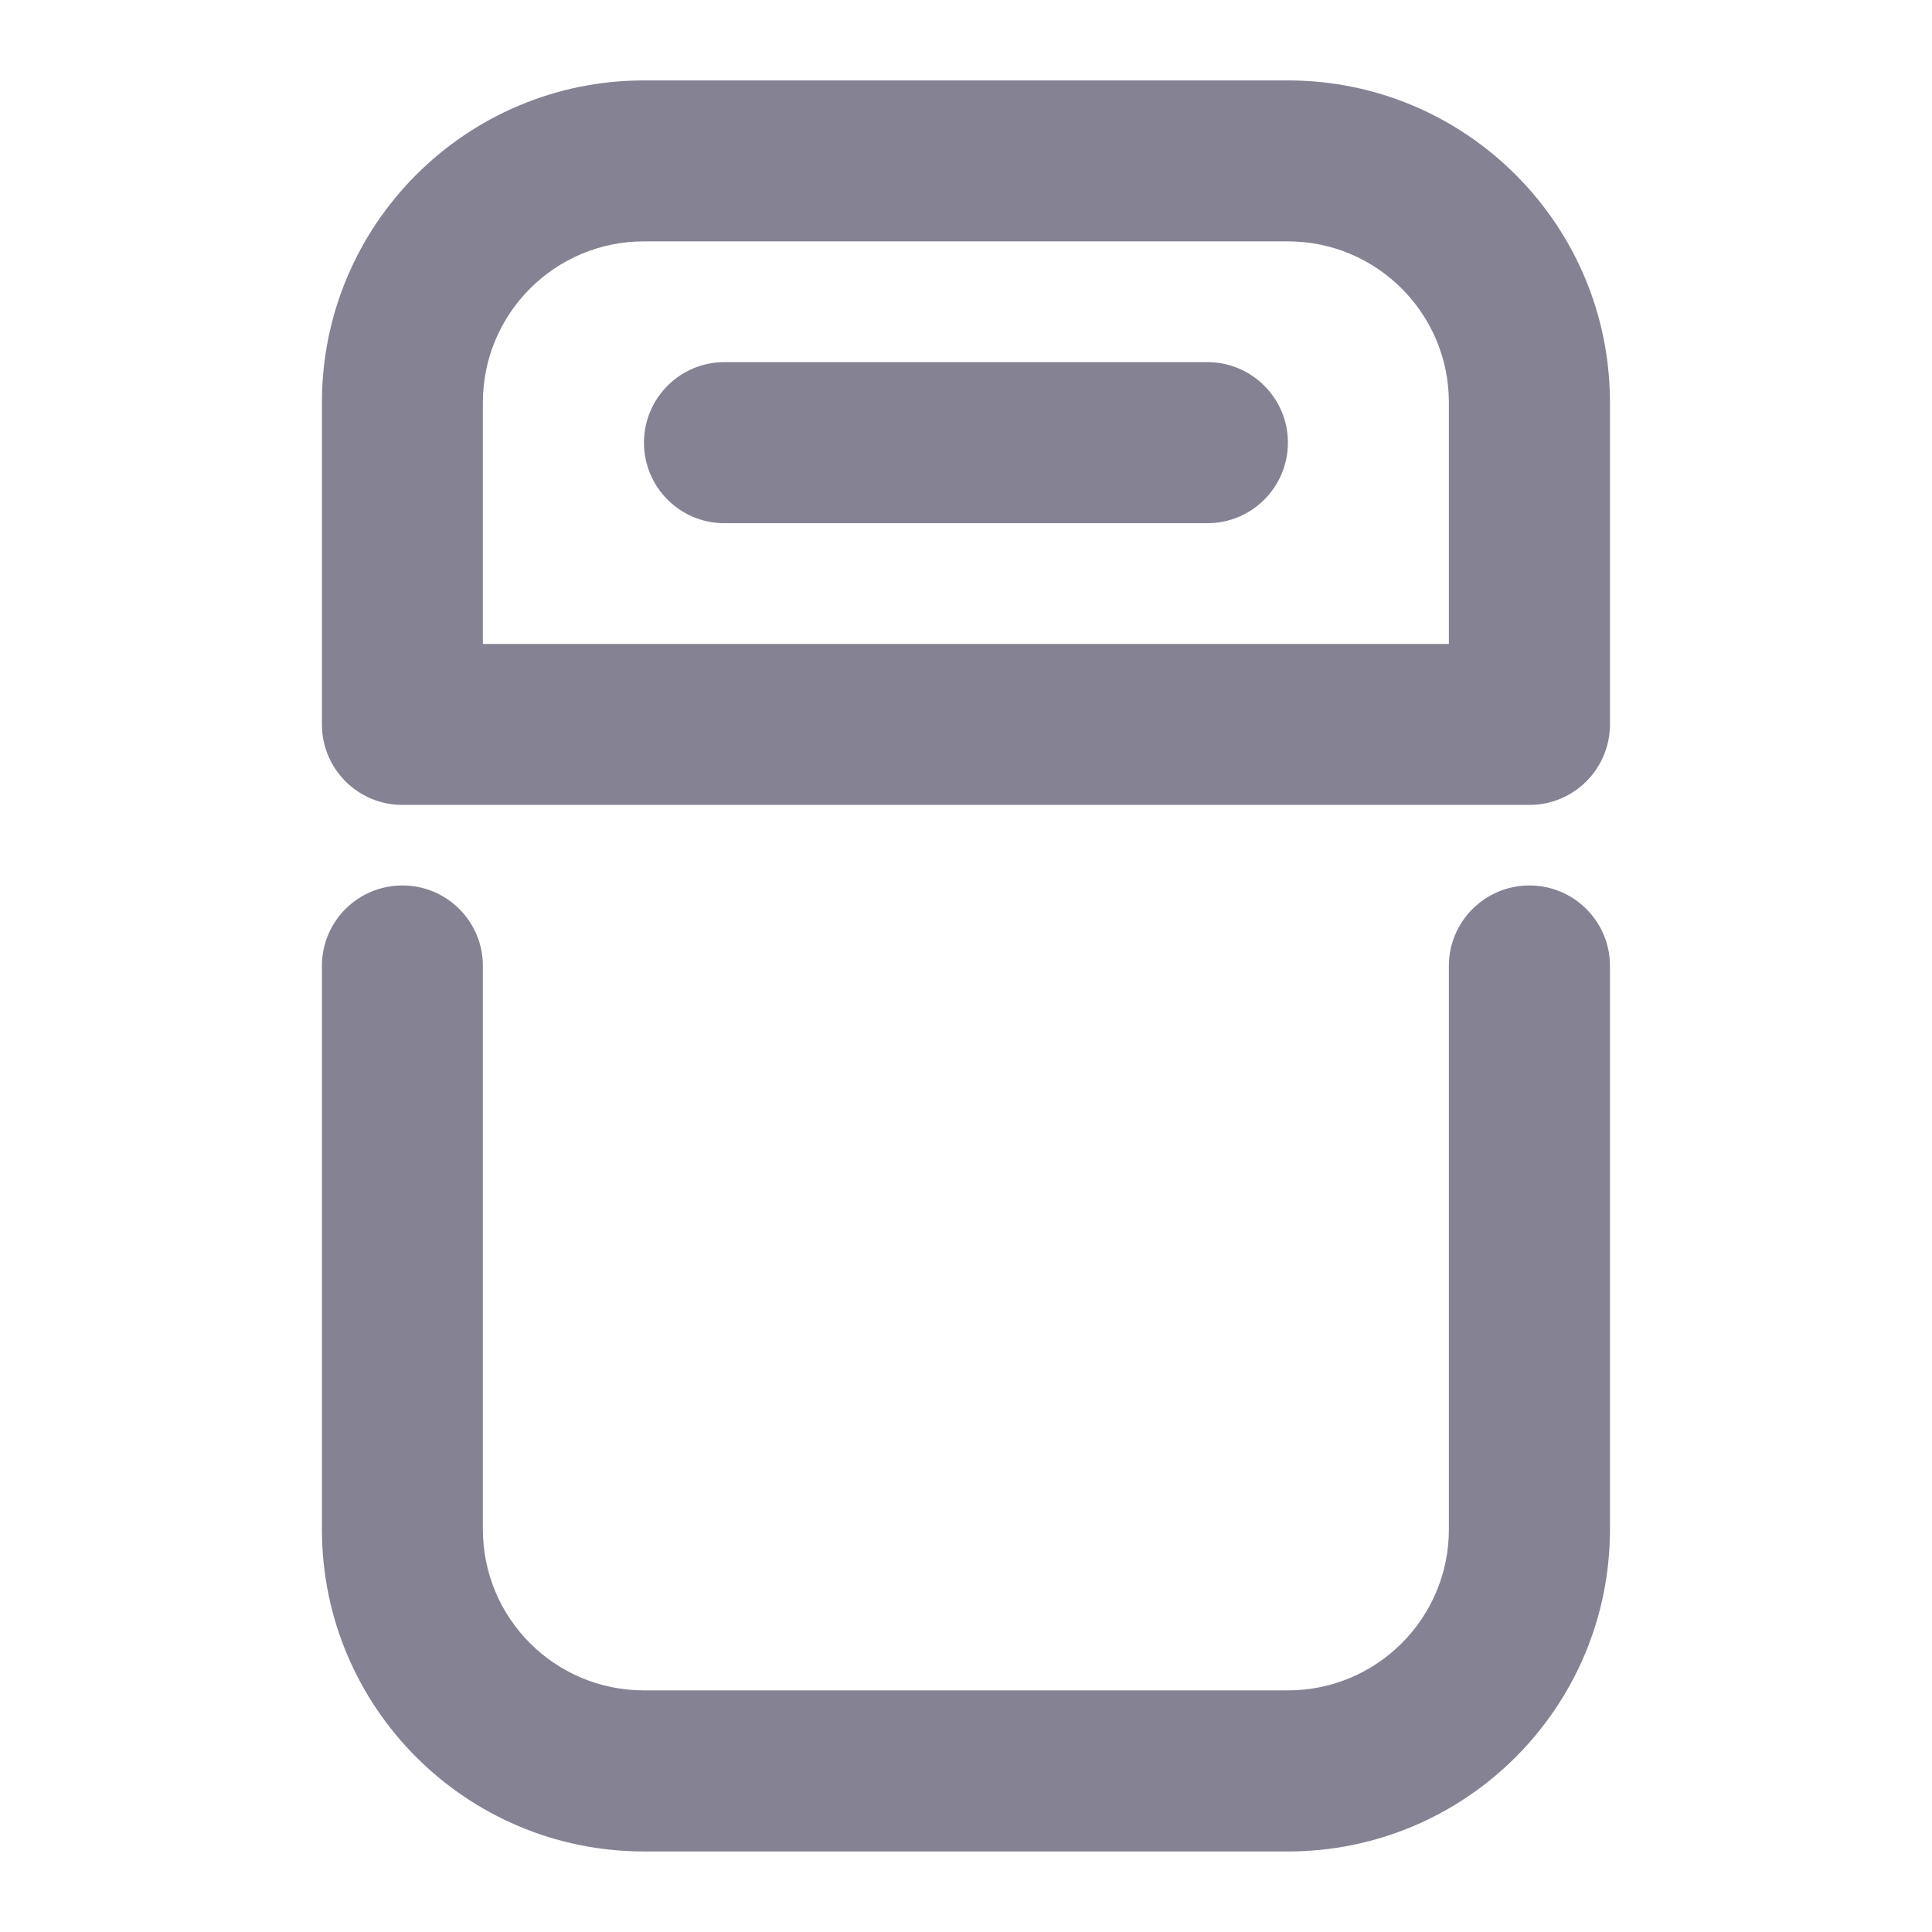 <svg width="16" height="16" viewBox="0 0 16 16" fill="none" xmlns="http://www.w3.org/2000/svg">
<path d="M5.333 15.333C3.86 15.333 2.666 14.139 2.666 12.666V7.999C2.666 7.631 2.964 7.333 3.333 7.333C3.701 7.333 3.999 7.631 3.999 7.999V12.666C3.999 13.402 4.596 13.999 5.333 13.999H10.666C11.402 13.999 11.999 13.402 11.999 12.666V7.999C11.999 7.631 12.298 7.333 12.666 7.333C13.034 7.333 13.333 7.631 13.333 7.999V12.666C13.333 14.139 12.139 15.333 10.666 15.333H5.333Z" fill="#858293"/>
<path d="M5.999 4.333C5.631 4.333 5.333 4.034 5.333 3.666C5.333 3.298 5.631 2.999 5.999 2.999H9.999C10.367 2.999 10.666 3.298 10.666 3.666C10.666 4.034 10.367 4.333 9.999 4.333H5.999Z" fill="#858293"/>
<path fill-rule="evenodd" clip-rule="evenodd" d="M3.333 6.666C2.964 6.666 2.666 6.368 2.666 5.999V3.333C2.666 1.86 3.86 0.666 5.333 0.666H10.666C12.139 0.666 13.333 1.86 13.333 3.333V5.999C13.333 6.368 13.034 6.666 12.666 6.666H3.333ZM3.999 3.333V5.333H11.999V3.333C11.999 2.596 11.402 1.999 10.666 1.999H5.333C4.596 1.999 3.999 2.596 3.999 3.333Z" fill="#858293"/>
</svg>
